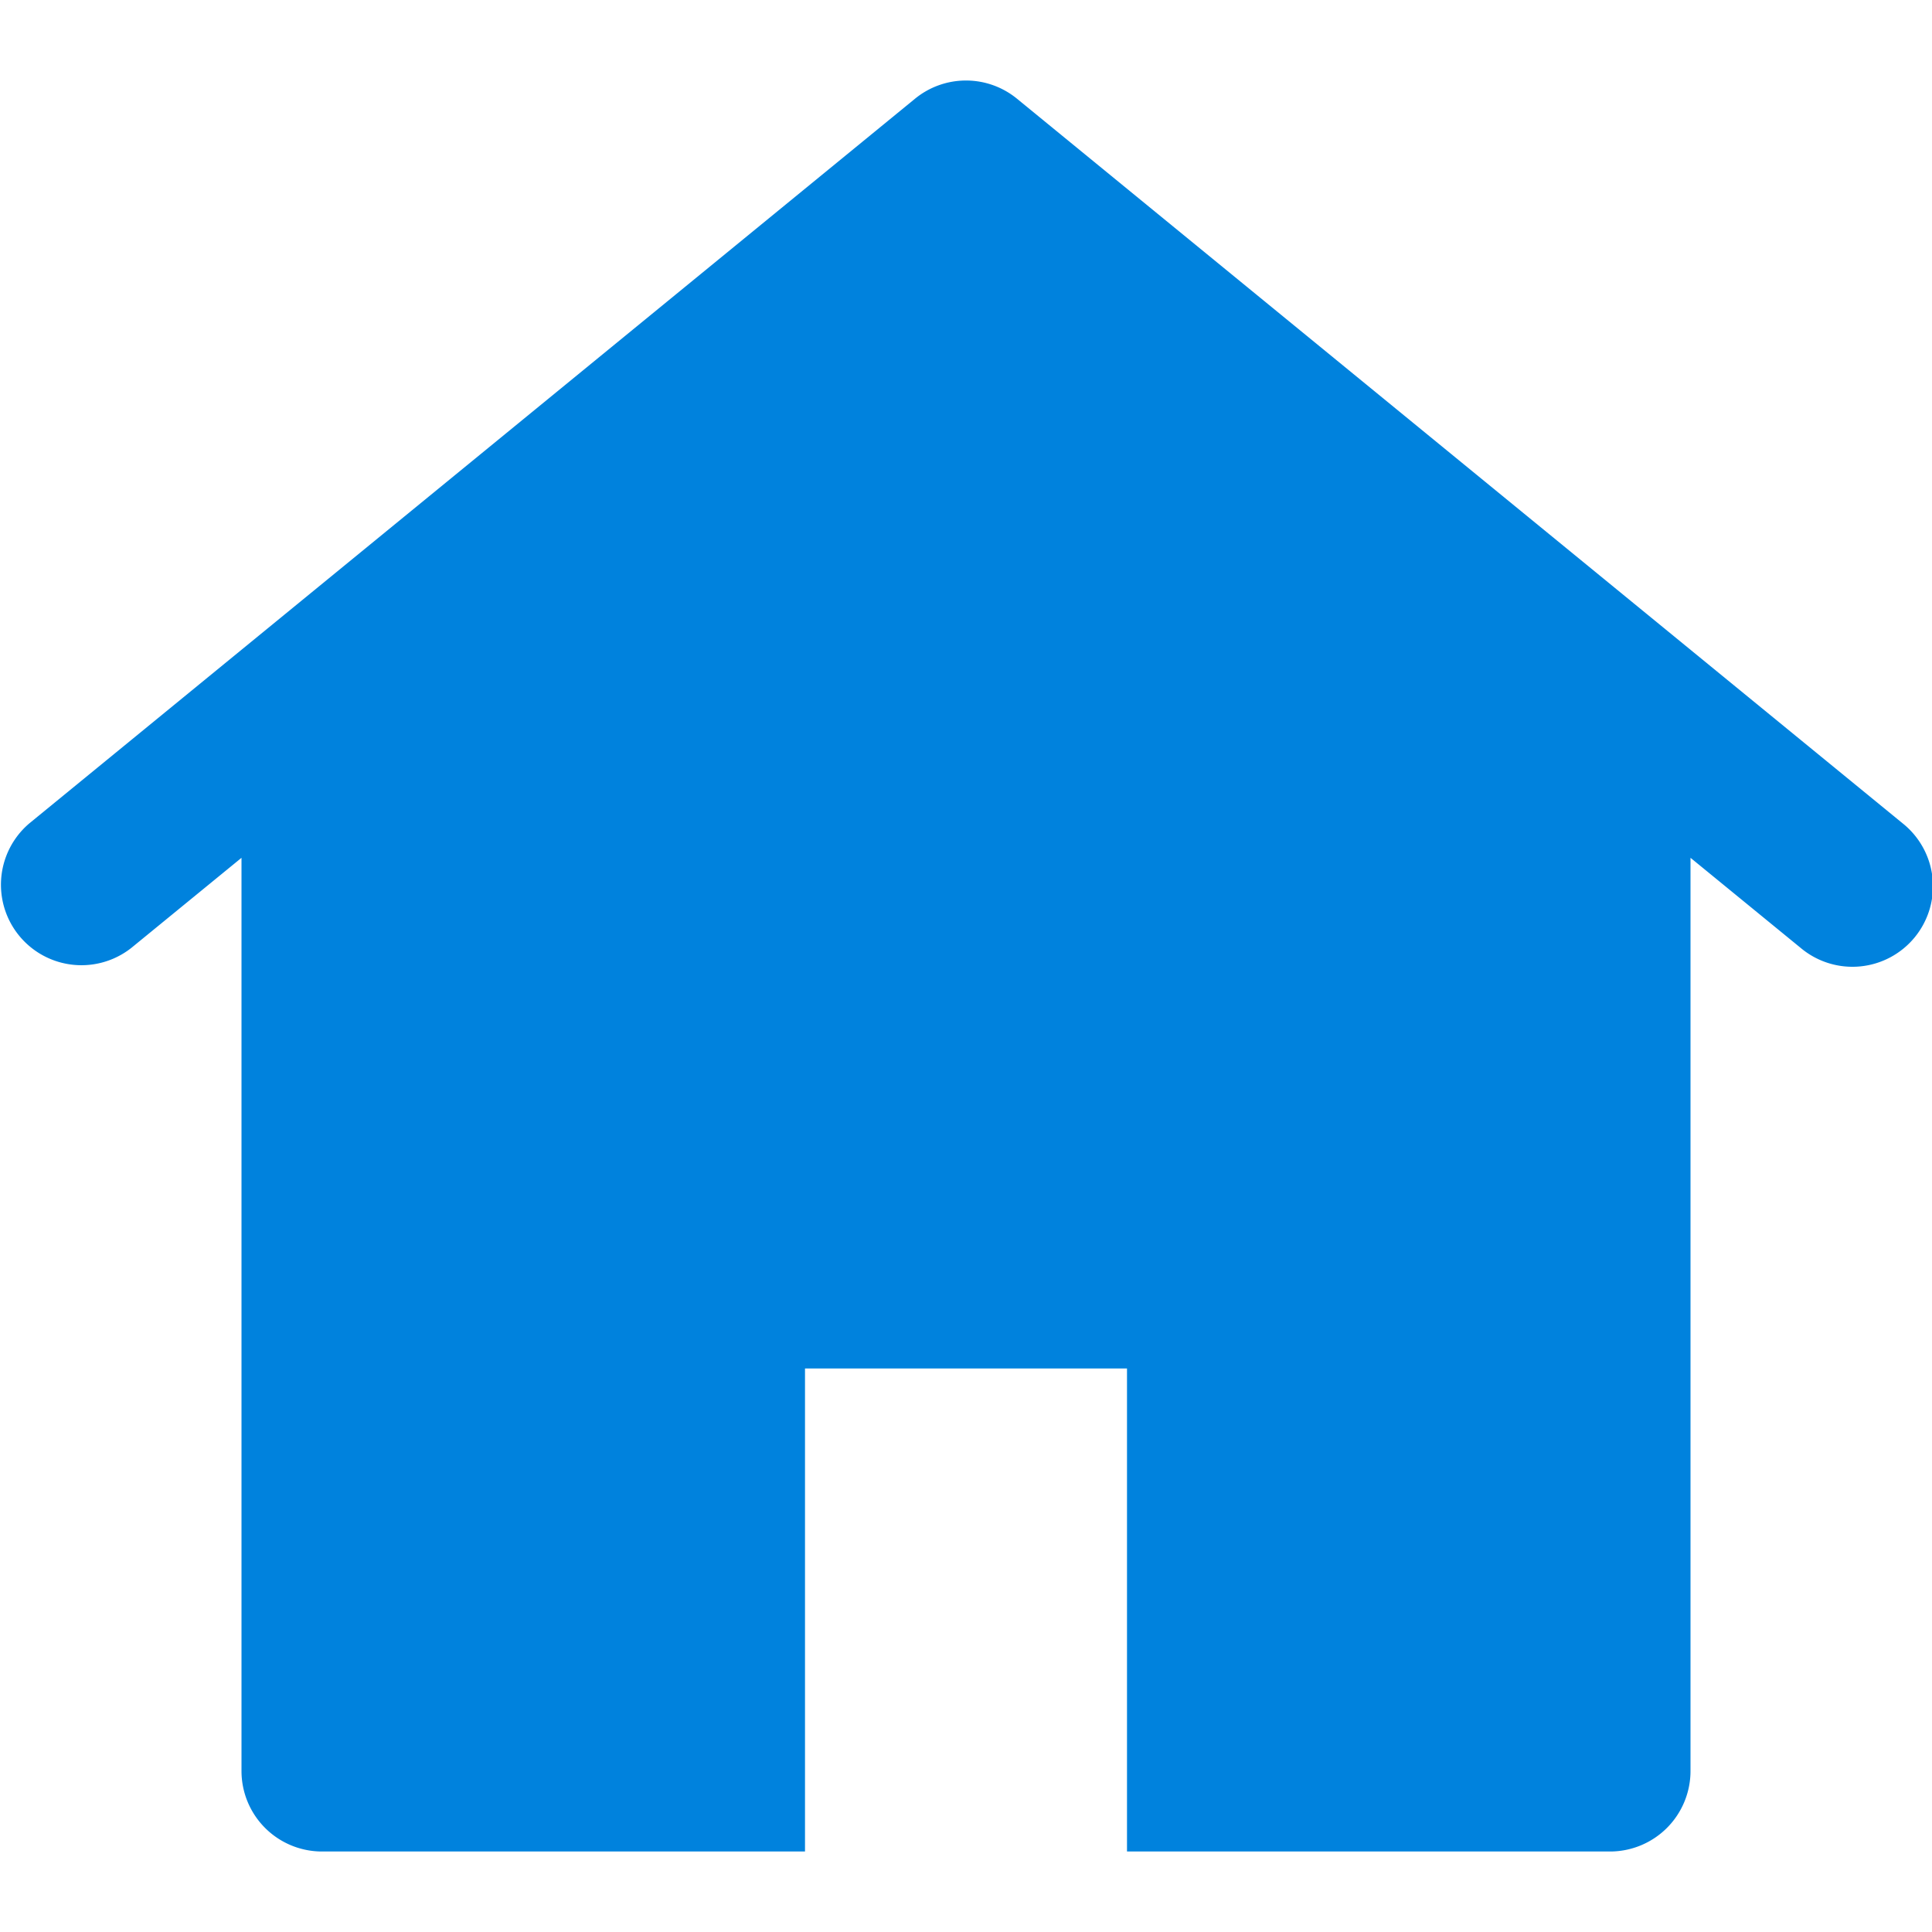 <svg xmlns="http://www.w3.org/2000/svg" viewBox="0 0 24 24"><title>home simple</title><g class="nc-icon-wrapper" fill="#0082dd"><path d="M23.633,10.226l-11-9a1,1,0,0,0-1.266,0l-11,9a1,1,0,0,0,1.266,1.548L3,10.656V22a1,1,0,0,0,1,1h6V17h4v6h6a1,1,0,0,0,1-1V10.656l1.367,1.118a1,1,0,1,0,1.266-1.548Z" fill="#0082dd"/></g></svg>